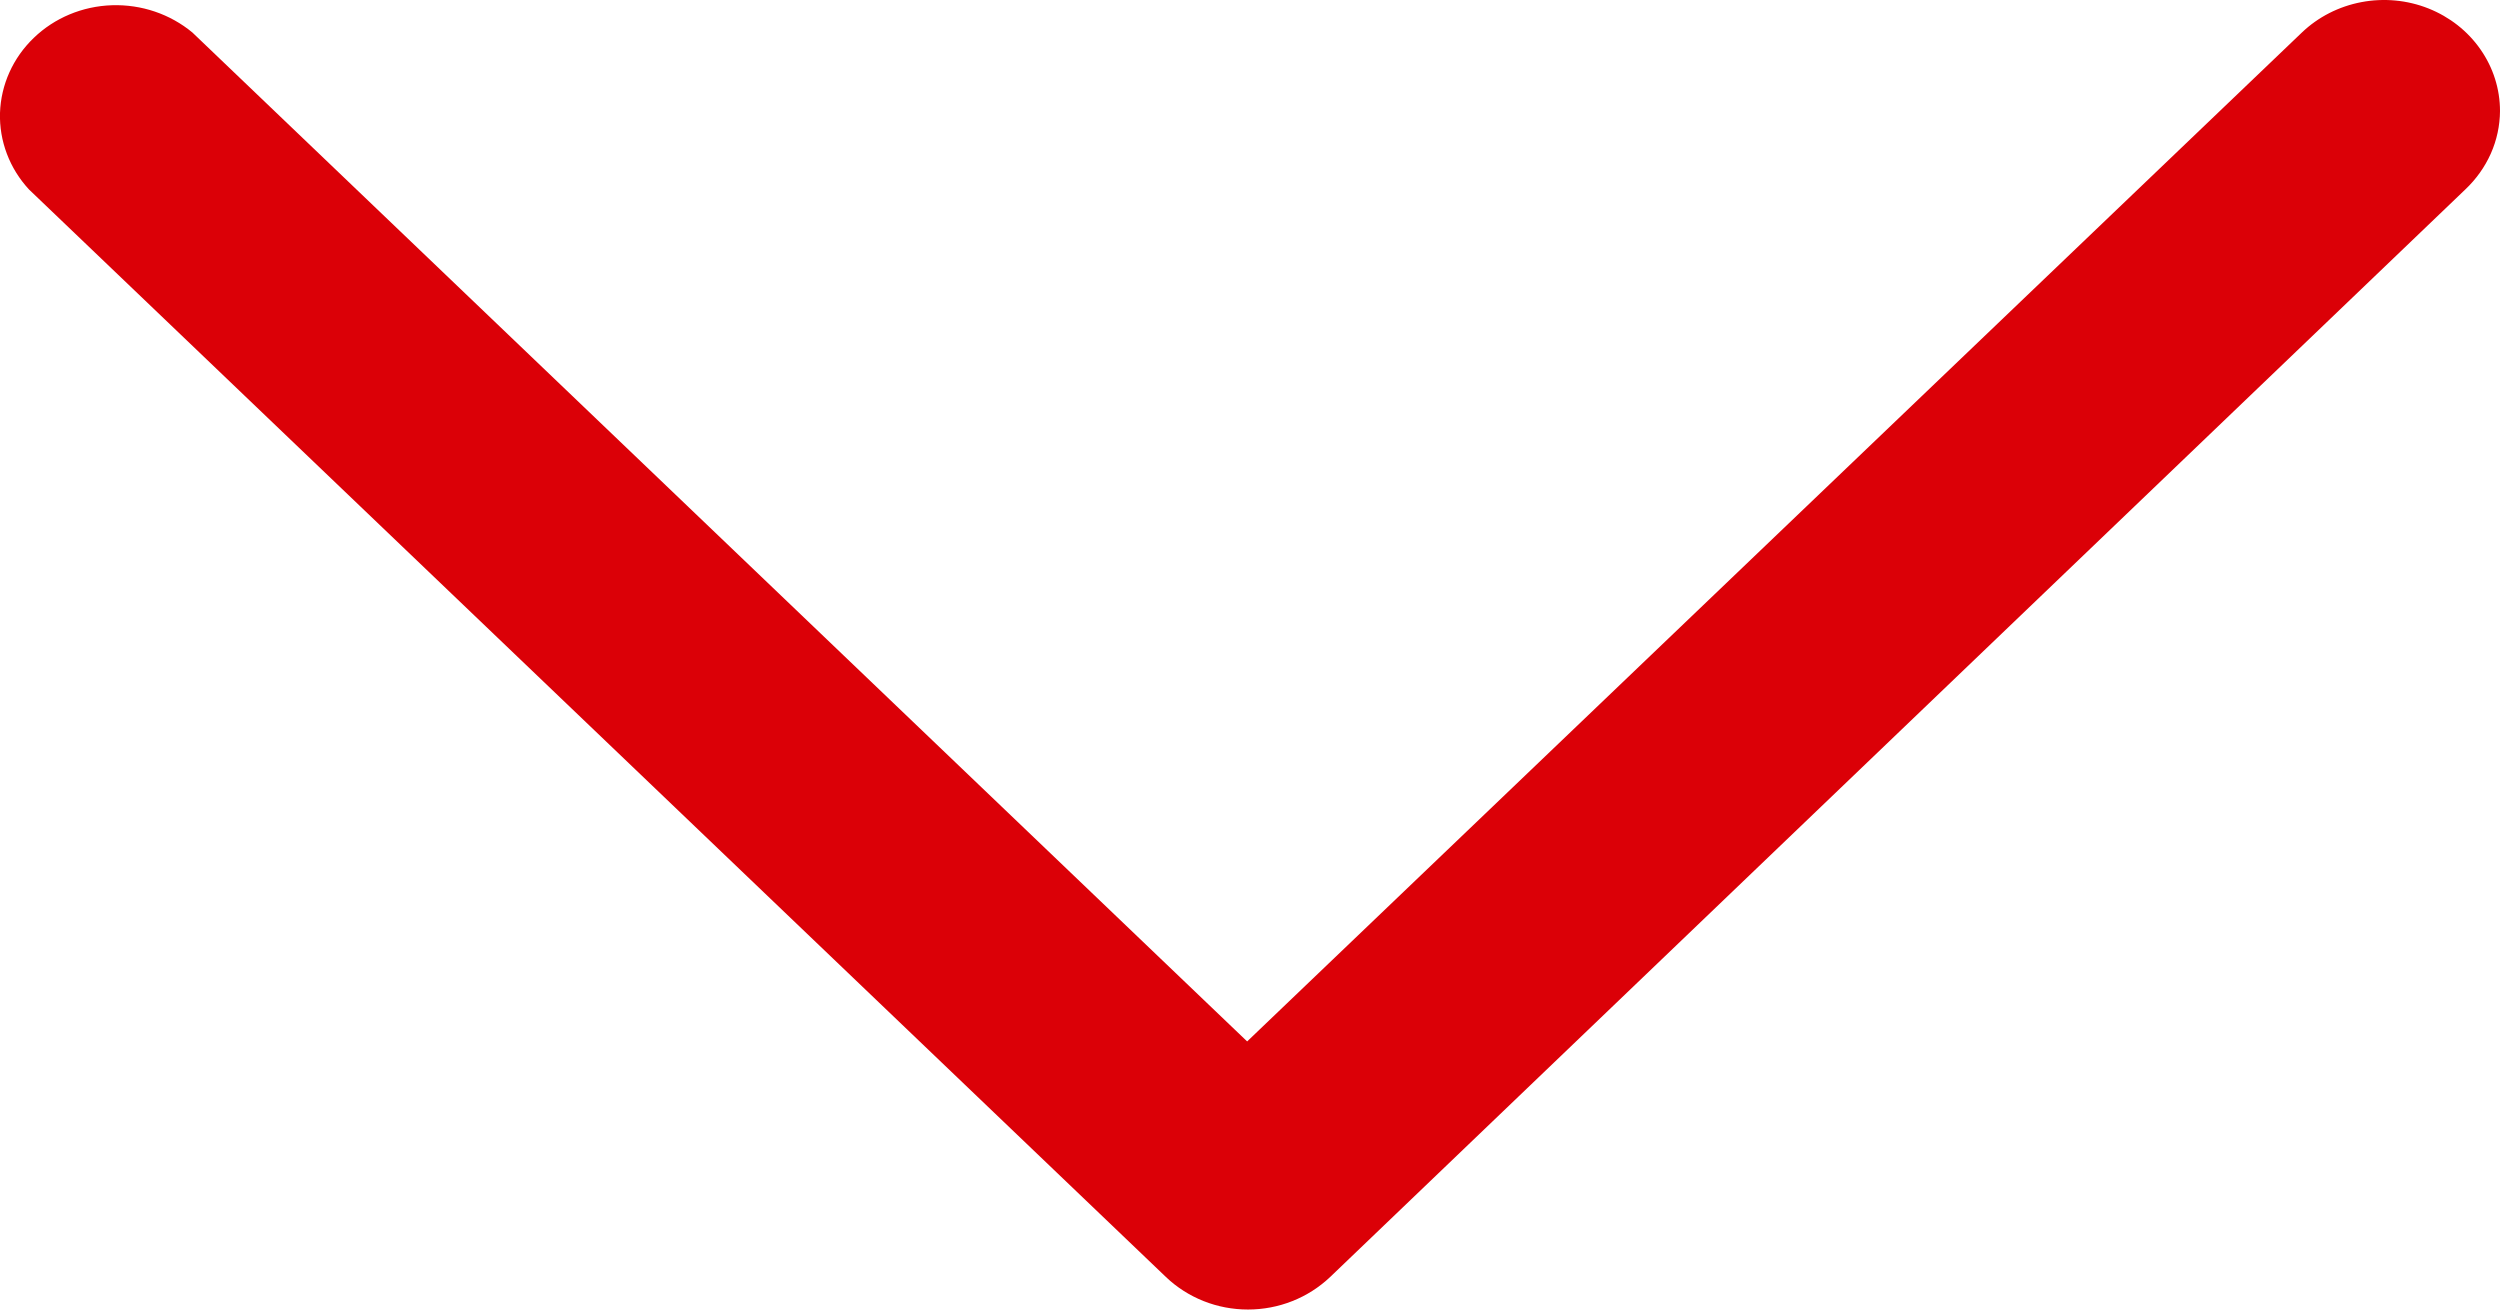 <svg width="21" height="11" viewBox="0 0 21 11" fill="none" xmlns="http://www.w3.org/2000/svg">
<path d="M21 0.933C21 0.748 20.943 0.568 20.836 0.415C20.729 0.261 20.577 0.142 20.399 0.071C20.22 0 20.024 -0.018 19.835 0.018C19.646 0.054 19.472 0.143 19.336 0.273L10.476 8.748L1.616 0.273C1.429 0.118 1.188 0.036 0.94 0.044C0.693 0.052 0.458 0.15 0.284 0.318C0.109 0.486 0.008 0.711 0 0.948C-0.007 1.184 0.08 1.415 0.244 1.592L9.794 10.727C9.884 10.813 9.992 10.882 10.11 10.929C10.228 10.976 10.355 11 10.483 11C10.611 11 10.738 10.976 10.856 10.929C10.975 10.882 11.082 10.813 11.173 10.727L20.708 1.592C20.799 1.506 20.872 1.404 20.923 1.29C20.973 1.177 20.999 1.056 21 0.933Z" fill="#DB0007"/>
</svg>
